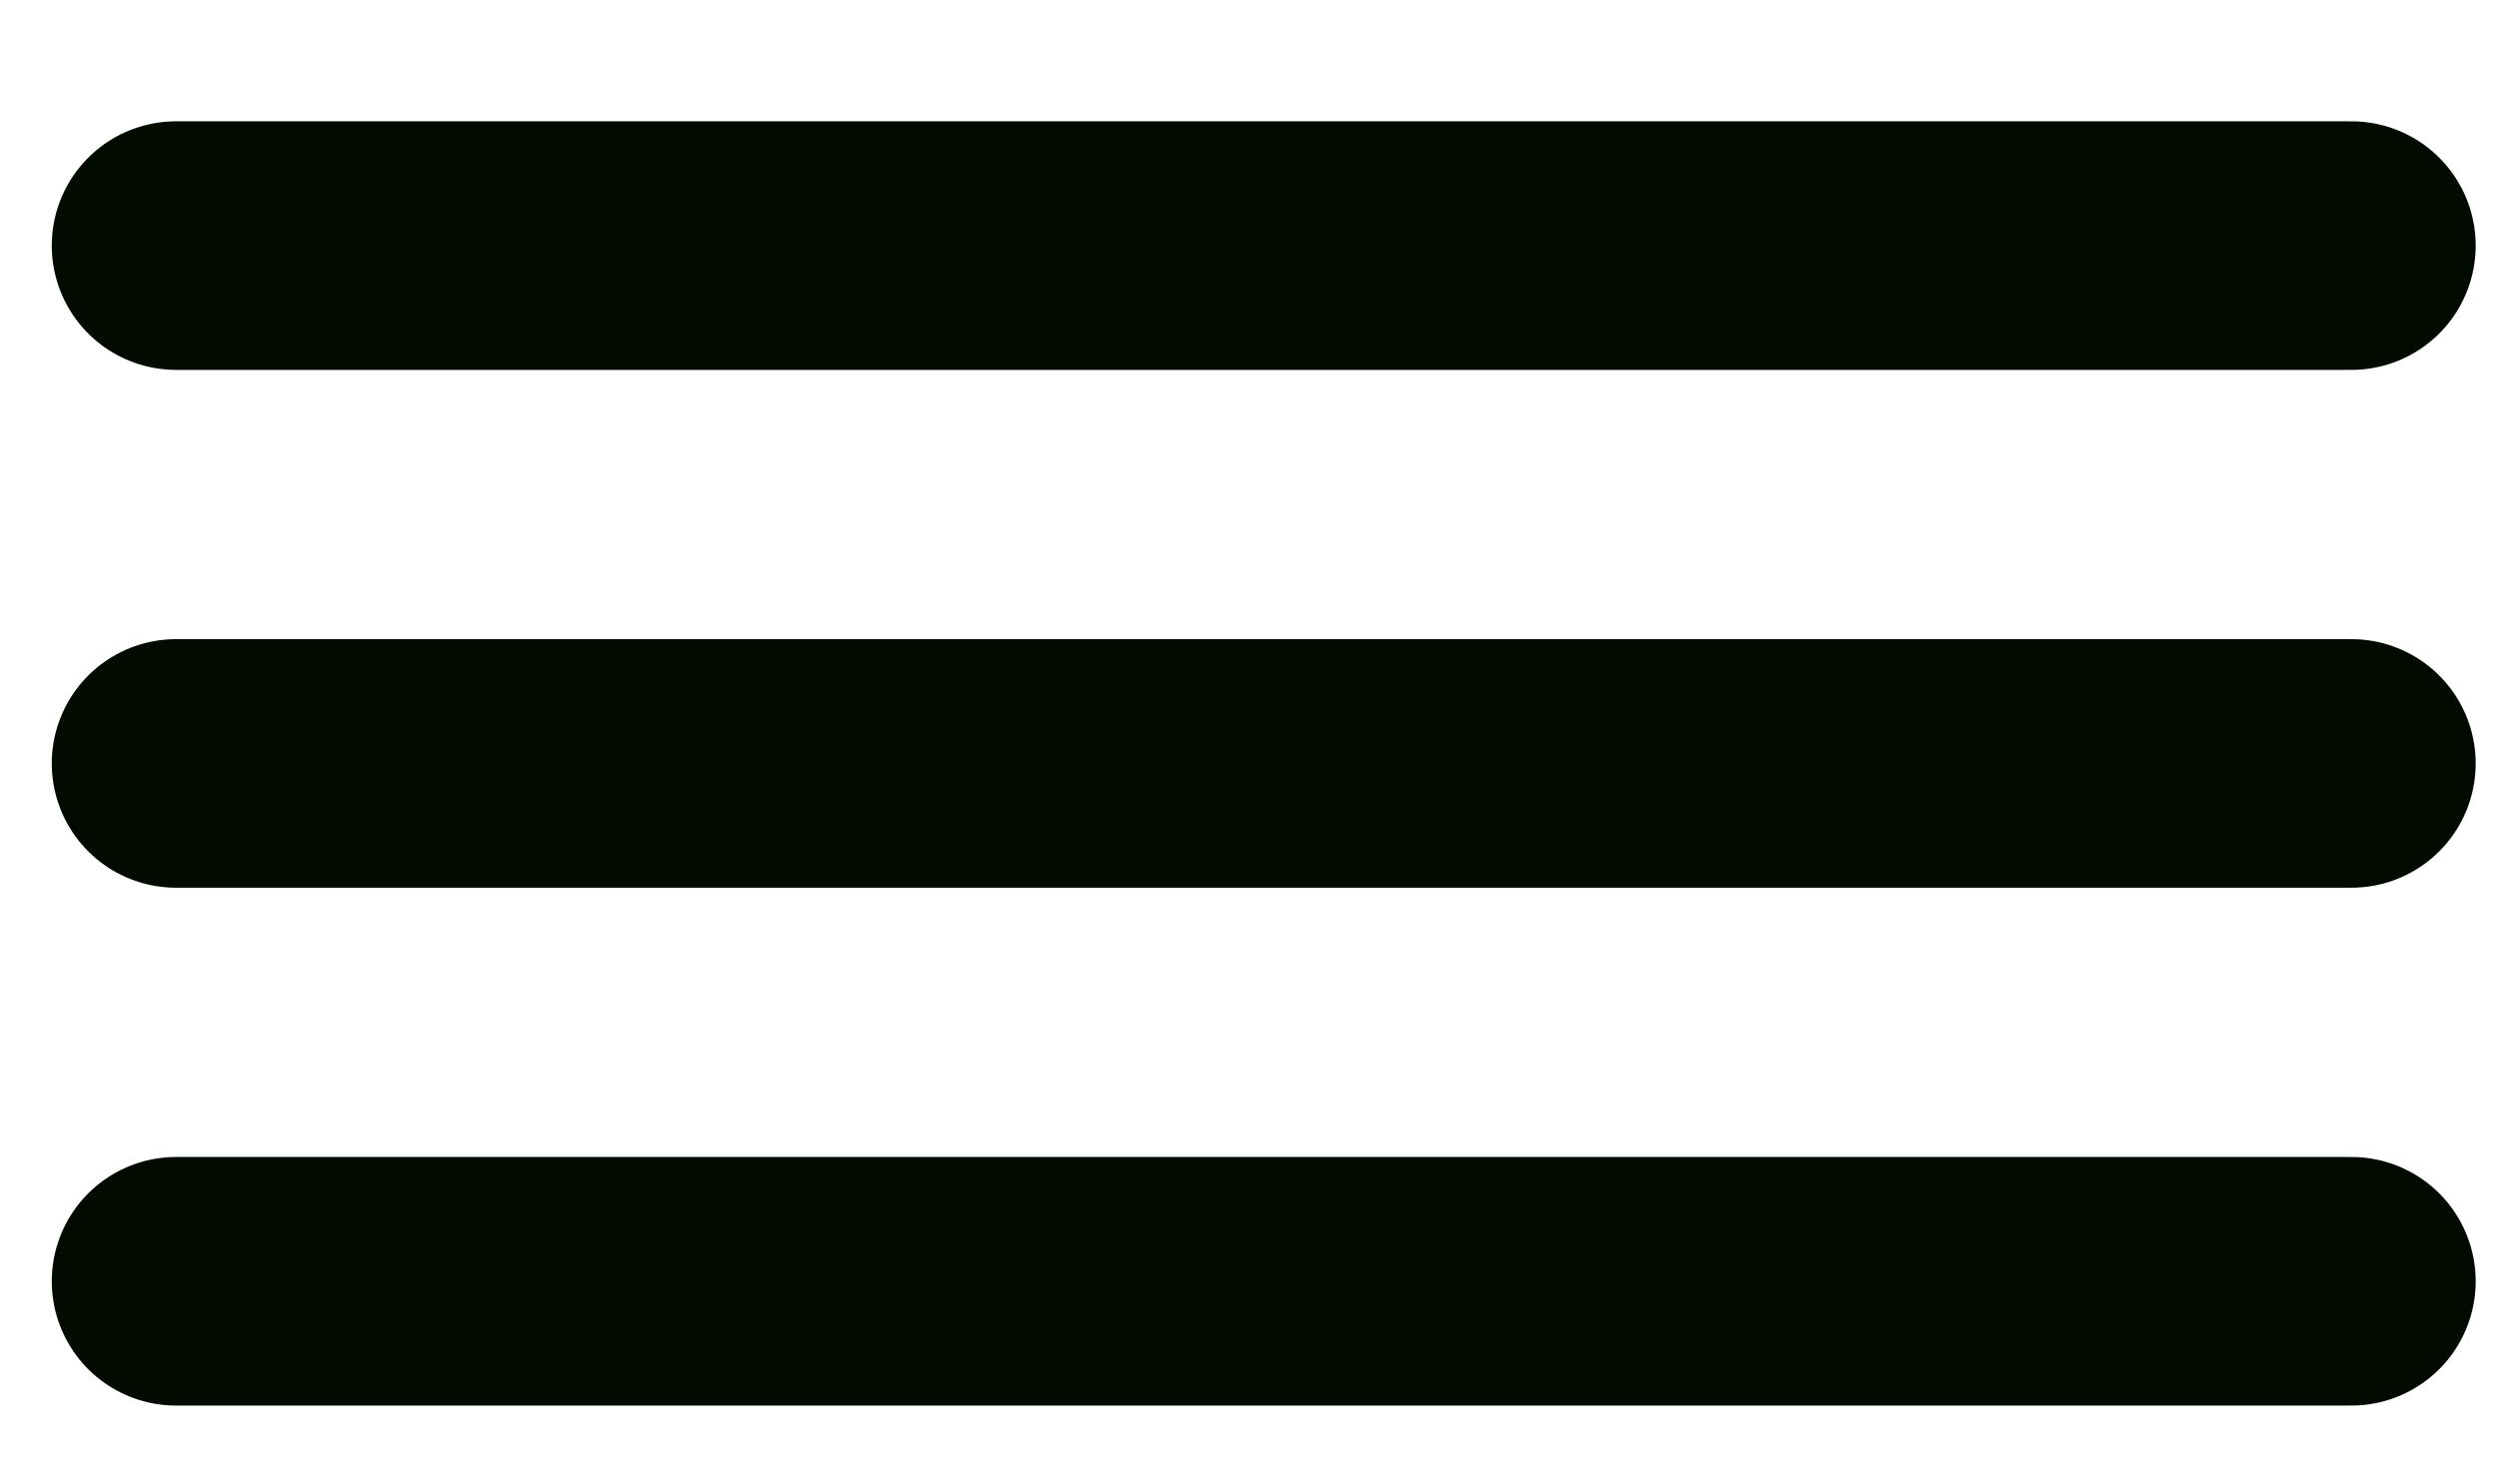 <svg xmlns="http://www.w3.org/2000/svg" width="37" height="22" viewBox="0 0 41 22" fill="none">
  <path d="M2.891 2.844H38.609" stroke="#030A00" stroke-width="4.082" stroke-linecap="round"/>
  <path d="M2.891 11.348H38.609" stroke="#030A00" stroke-width="4.082" stroke-linecap="round"/>
  <path d="M2.891 19.852H38.609" stroke="#030A00" stroke-width="4.082" stroke-linecap="round"/>
</svg>